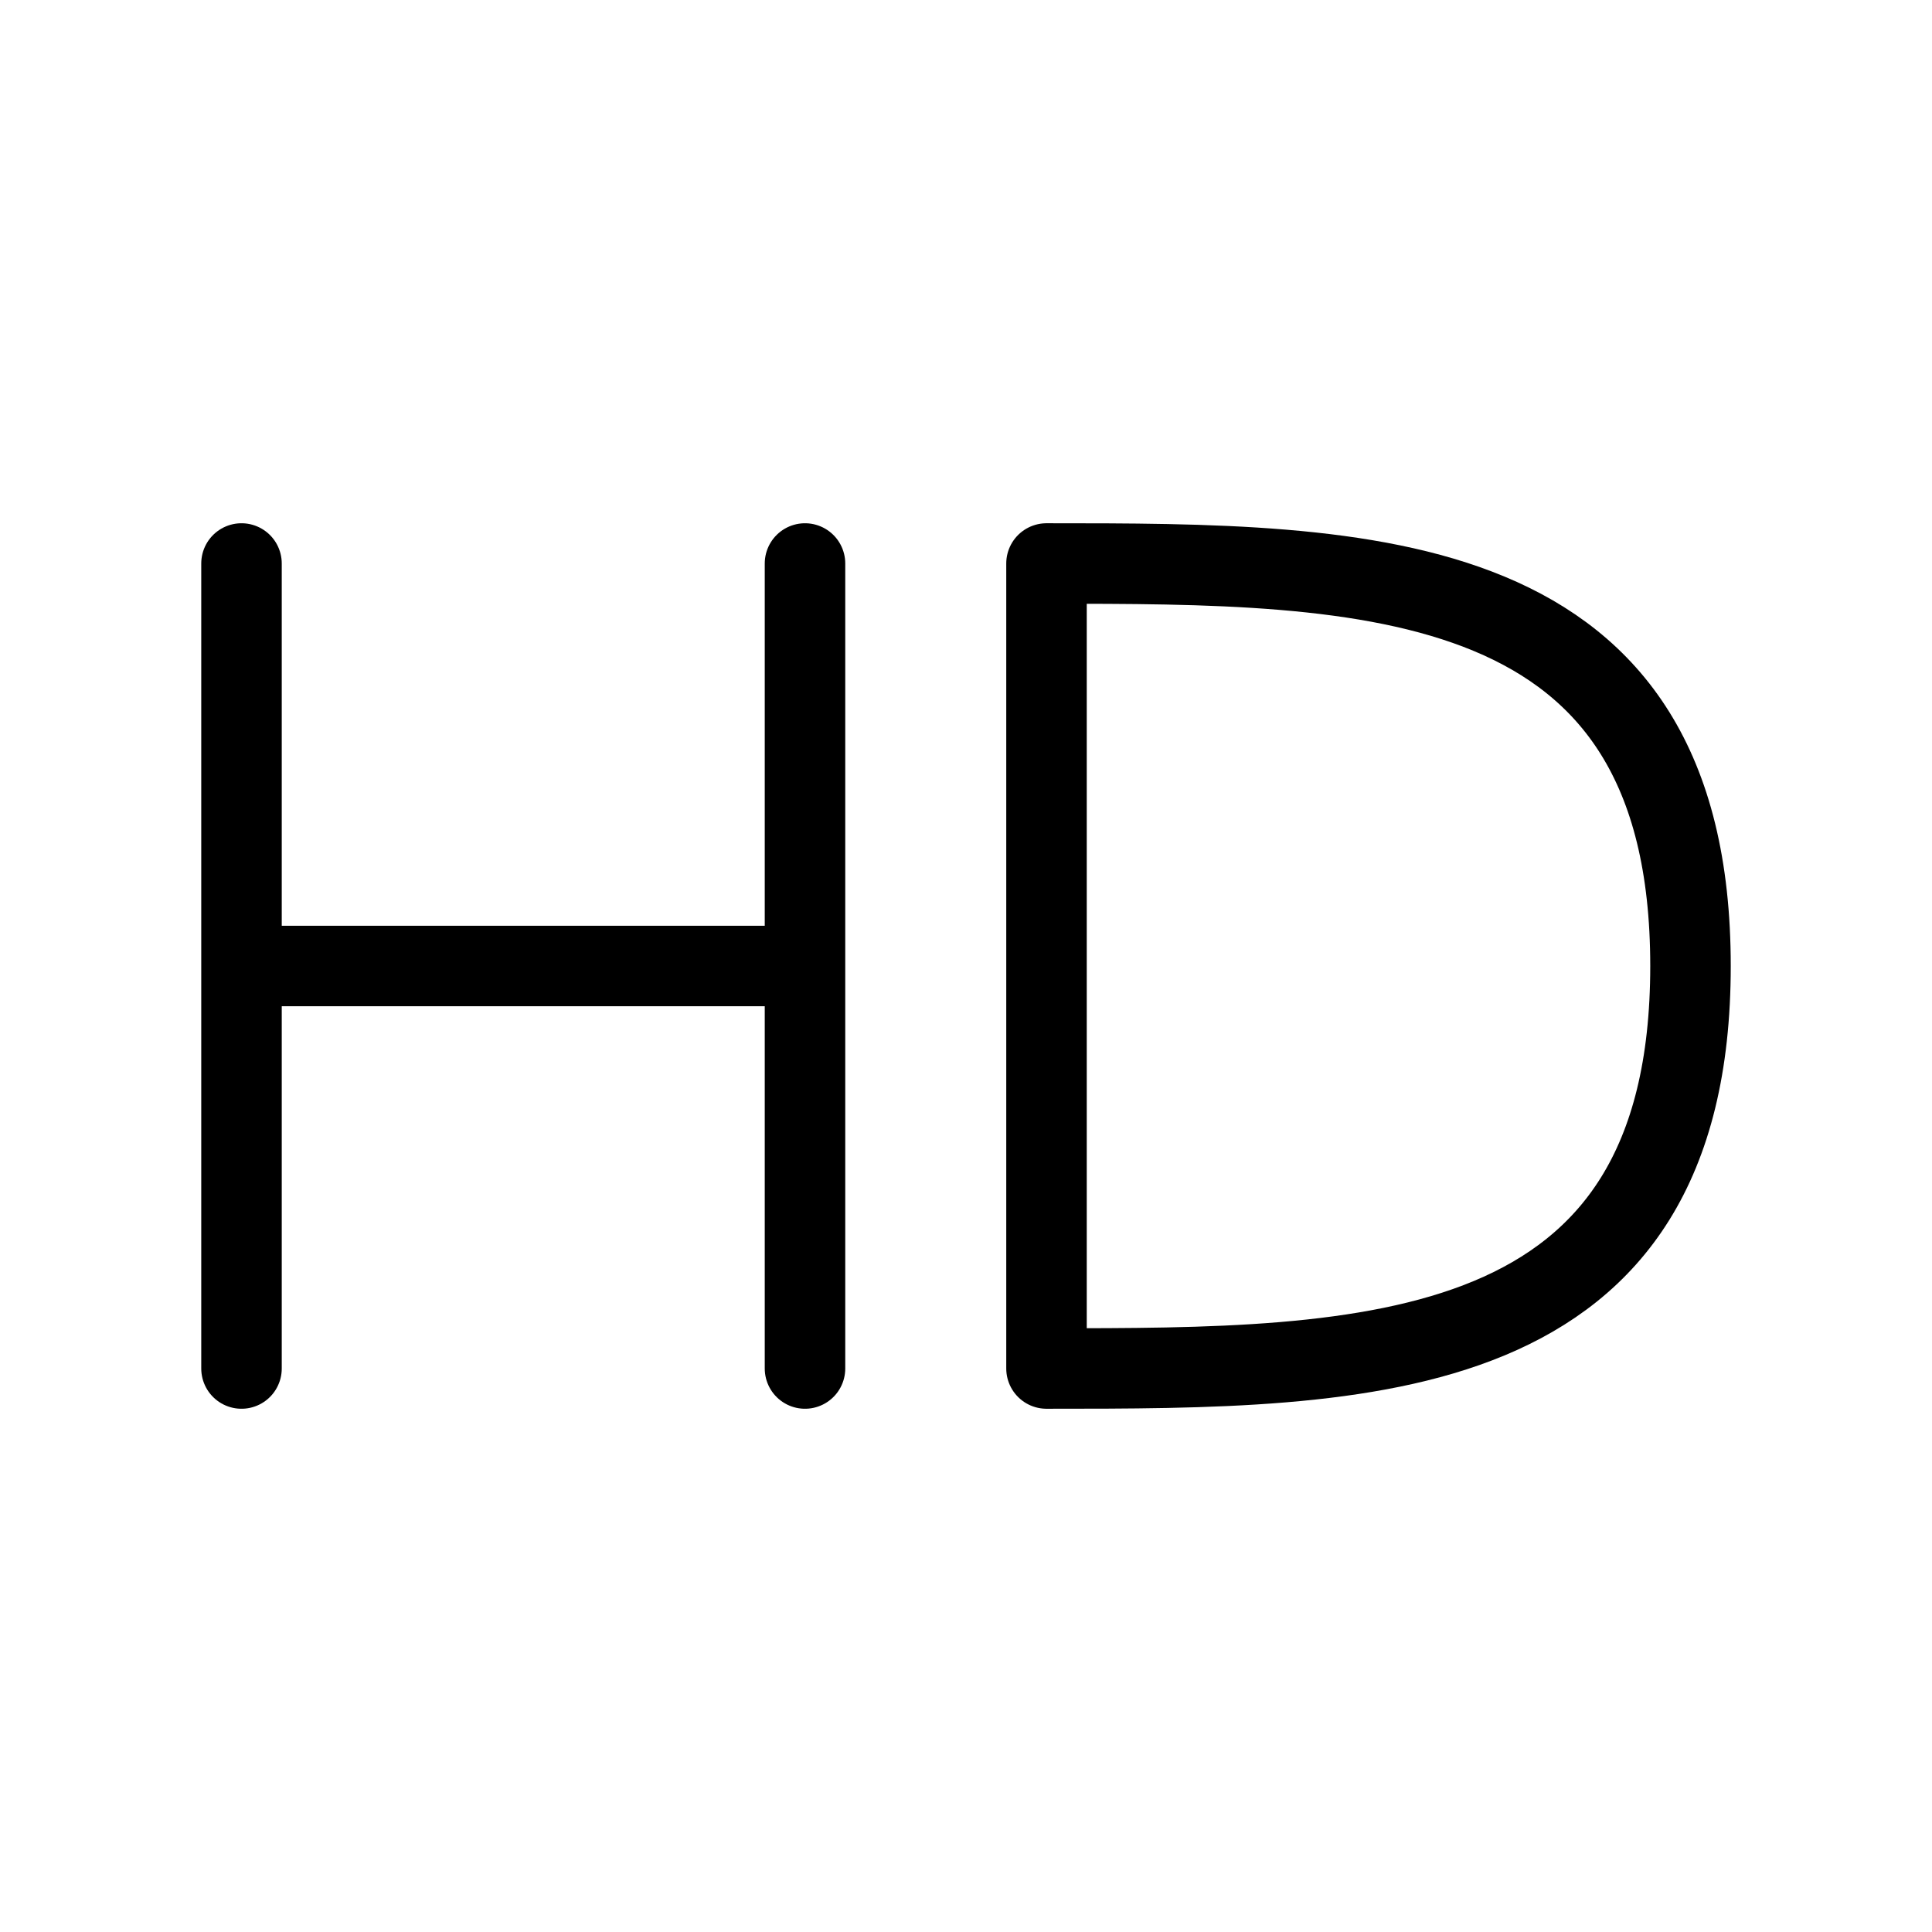 <svg width="32" height="32" fill="none" stroke="currentColor" stroke-linecap="round" stroke-linejoin="round" stroke-width="1" viewBox="0 0 24 24" xmlns="http://www.w3.org/2000/svg">
   <path d="M10 12v5M3 7v5-5Zm0 10v-5 5Zm0-5h7-7Zm7 0V7v5Z"></path>
   <path d="M13 12V7c4 0 8 0 8 5s-4 5-8 5v-5Z"></path>
</svg>